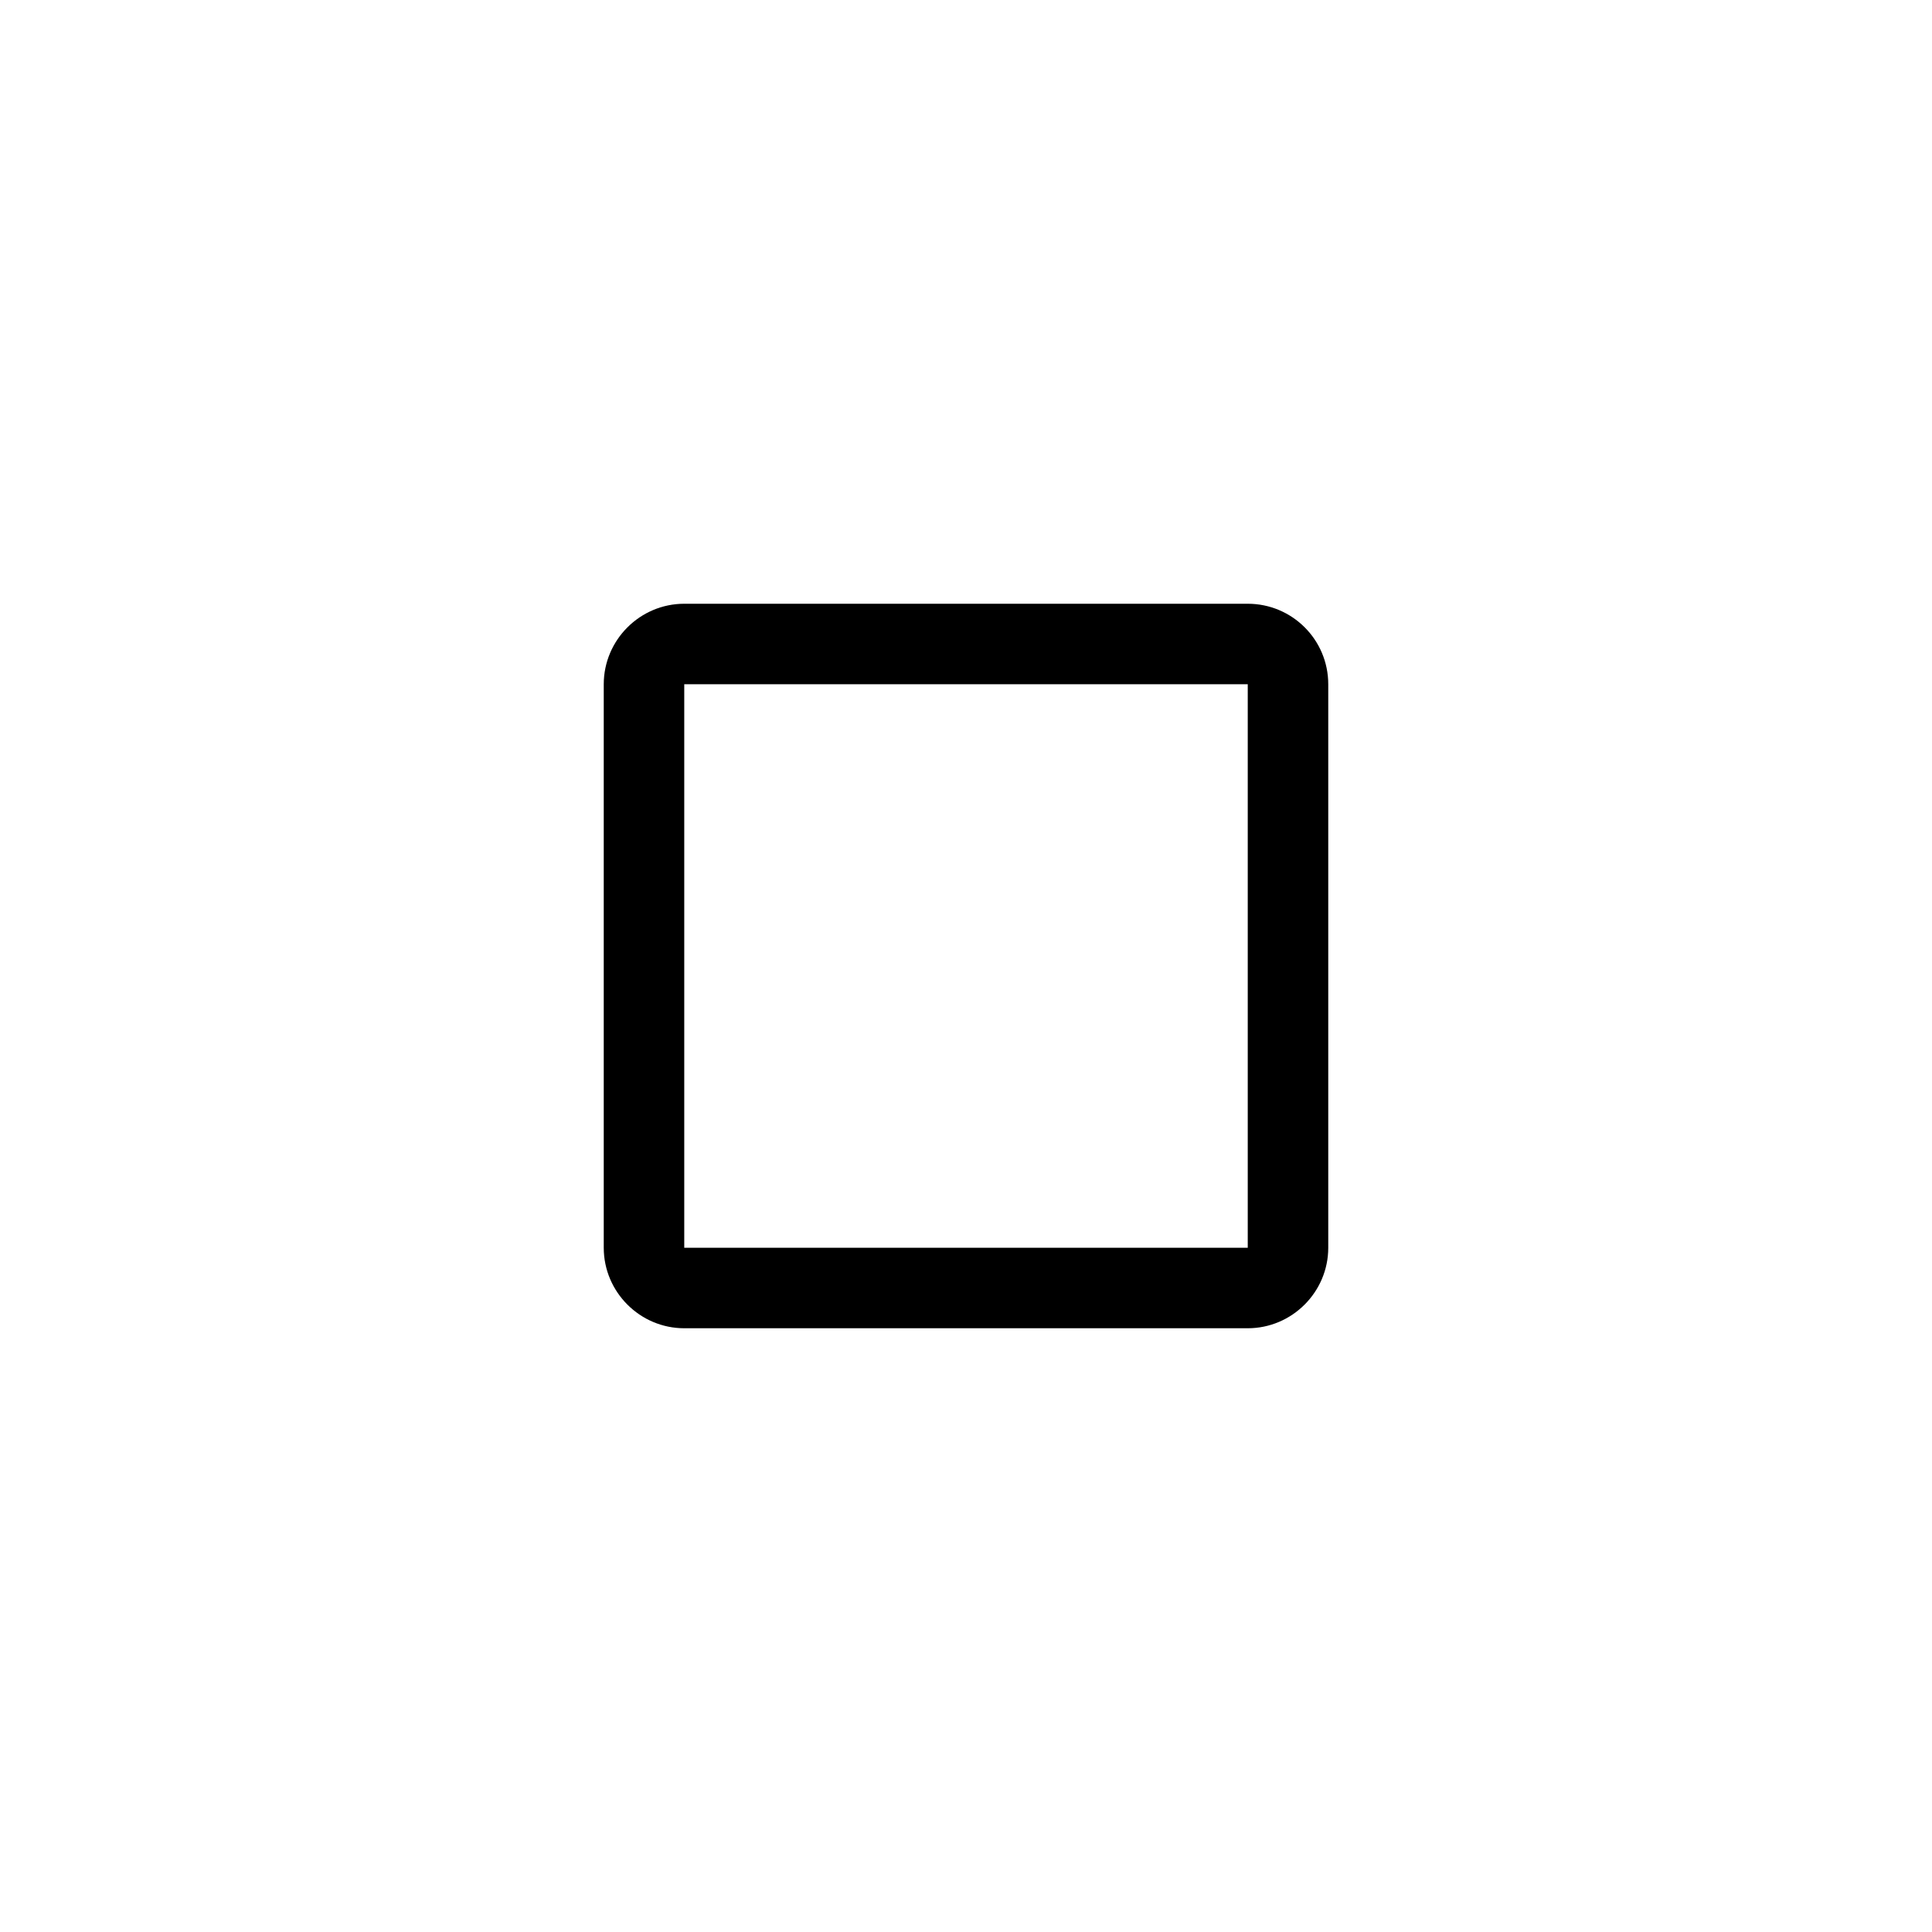 <?xml version="1.0" encoding="utf-8"?>
<svg version="1.1" id="Read_Only_Unchecked_Checkbox"
	 xmlns="http://www.w3.org/2000/svg" xmlns:xlink="http://www.w3.org/1999/xlink" x="0px" y="0px" width="48px" height="48px"
	 viewBox="0 0 48 48" enable-background="new 0 0 48 48" xml:space="preserve">
<g id="checkbox_border">
	<g>
		<path d="M31,15H17c-1.1,0-2,0.9-2,2v14c0,1.1,0.9,2,2,2h14c1.1,0,2-0.9,2-2V17C33,15.89,32.1,15,31,15z M31,31H17V17h14V31z"/>
	</g>
</g>
</svg>
